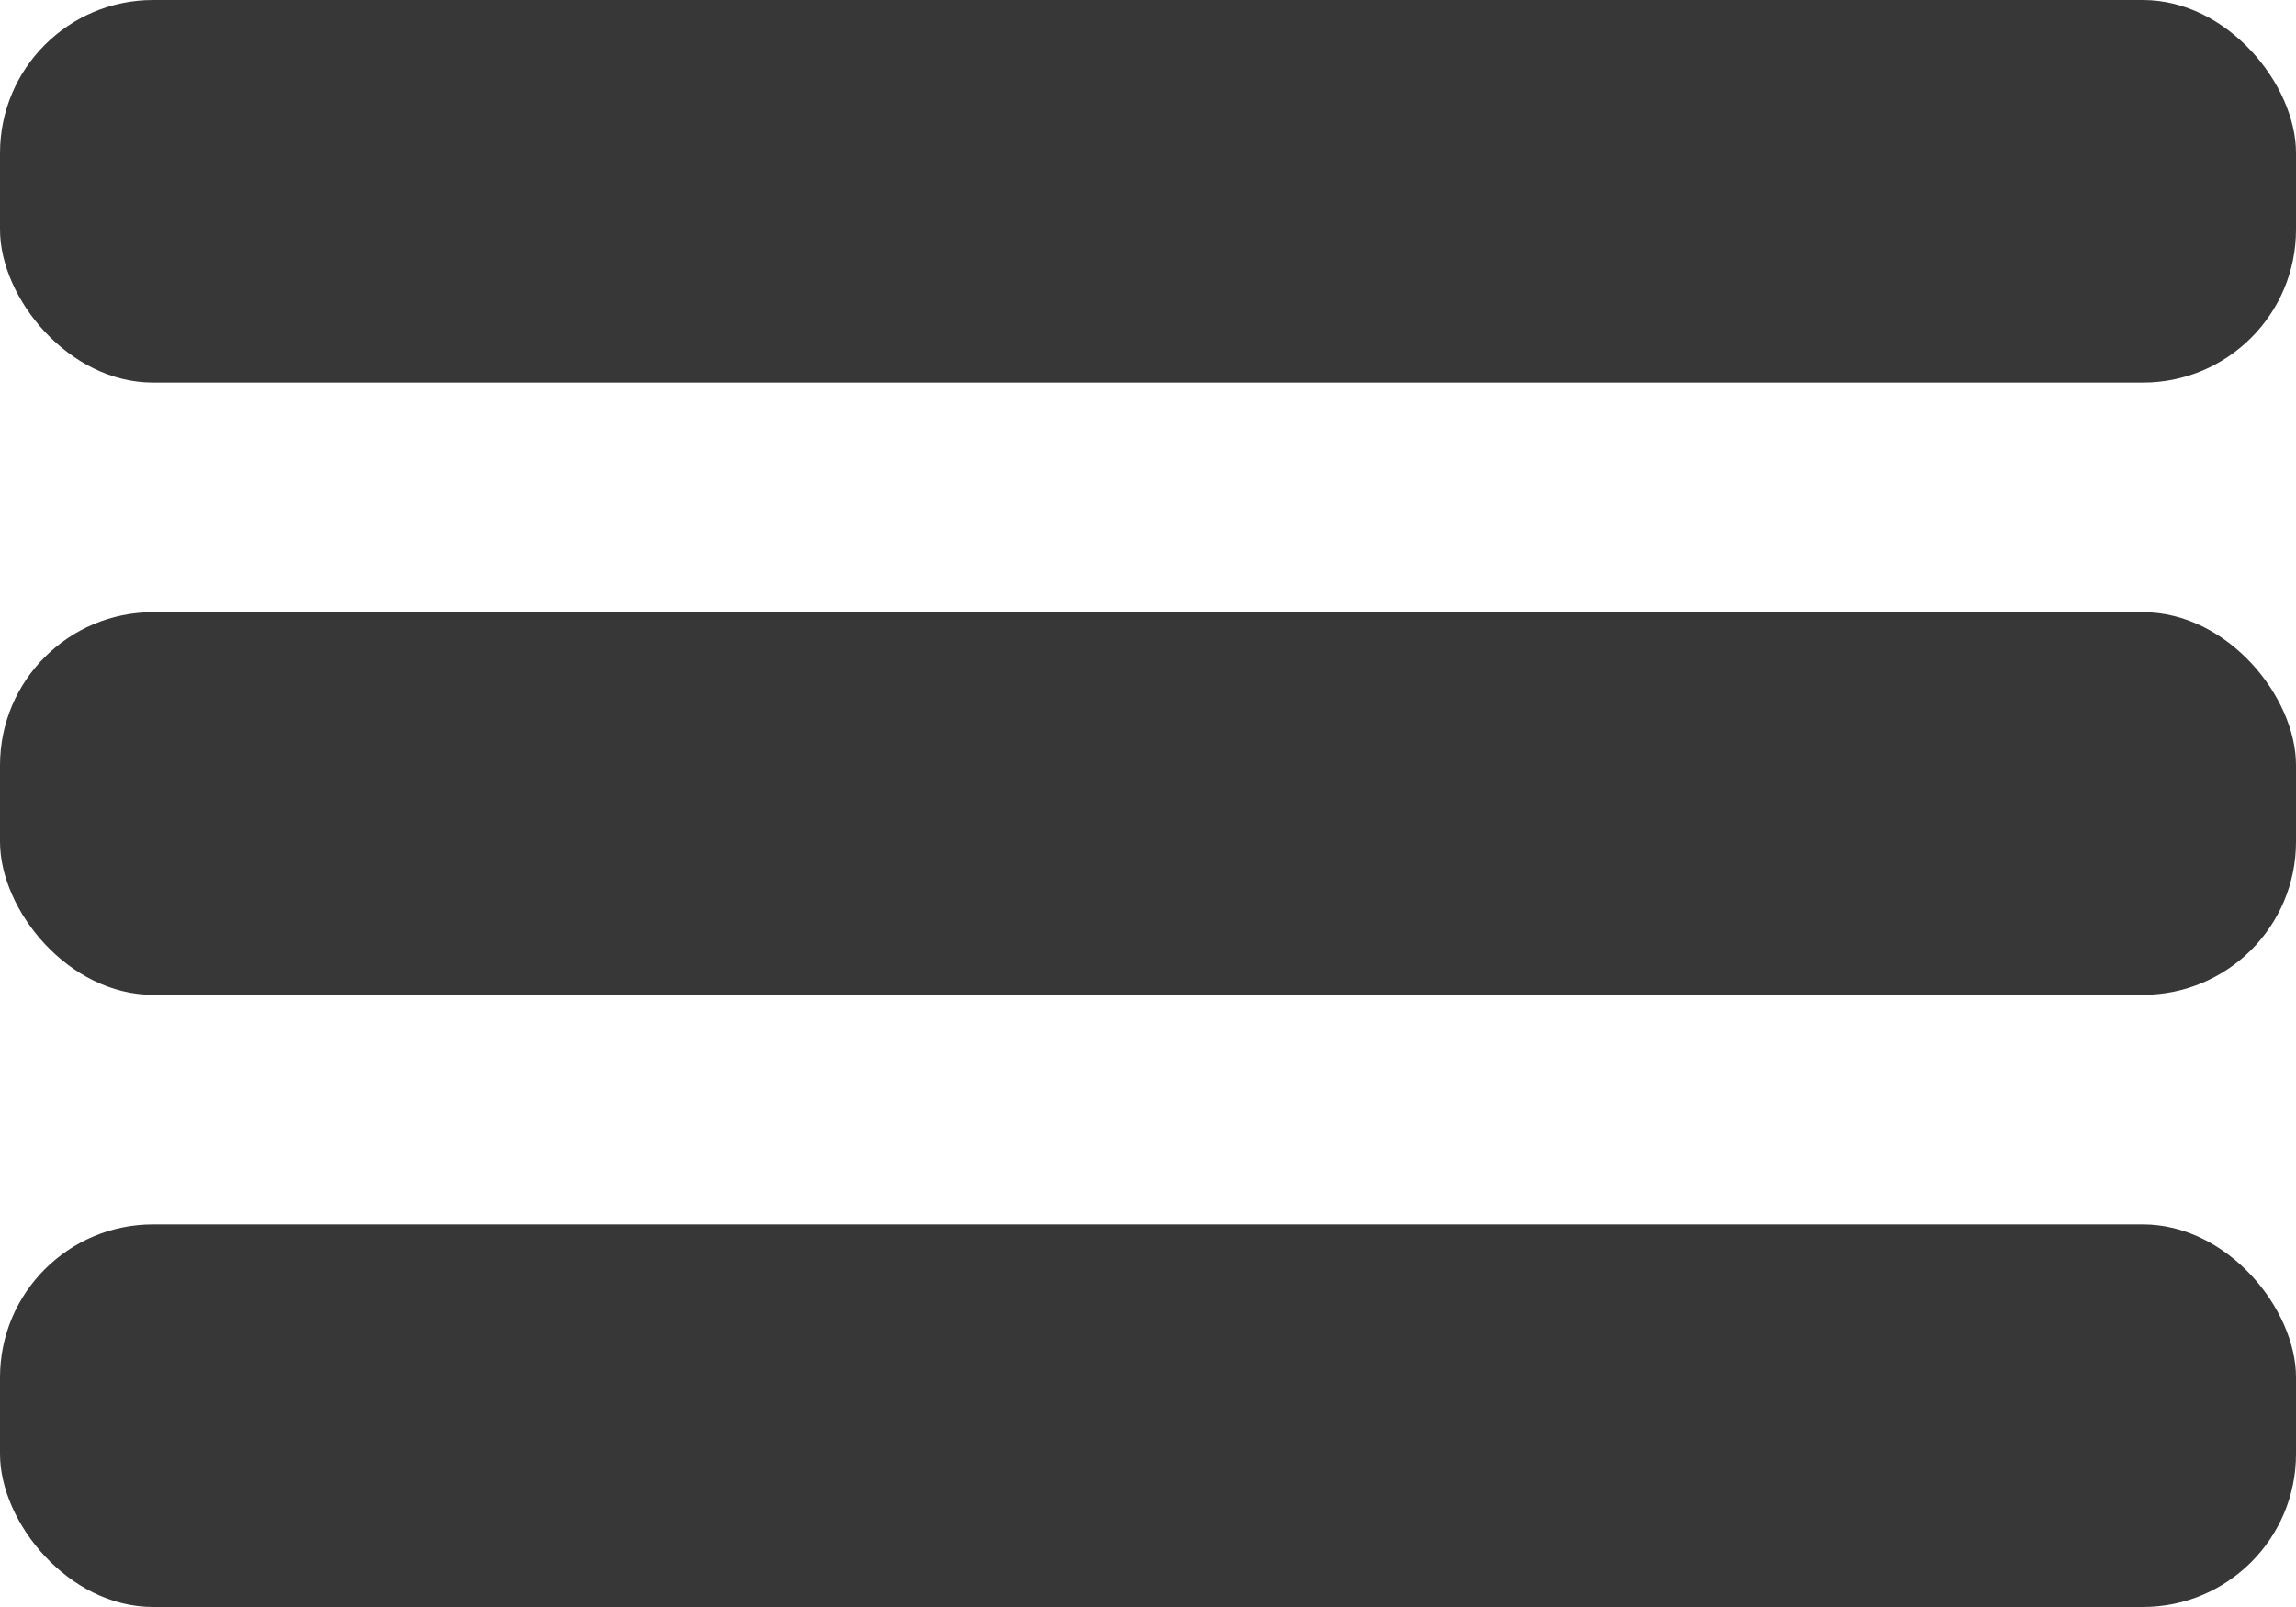 <svg xmlns="http://www.w3.org/2000/svg" width="30" height="21" fill="none"><rect width="30" height="5" fill="#373737" rx="2"/><rect width="30" height="5" y="8" fill="#373737" rx="2"/><rect width="30" height="5" y="16" fill="#373737" rx="2"/></svg>